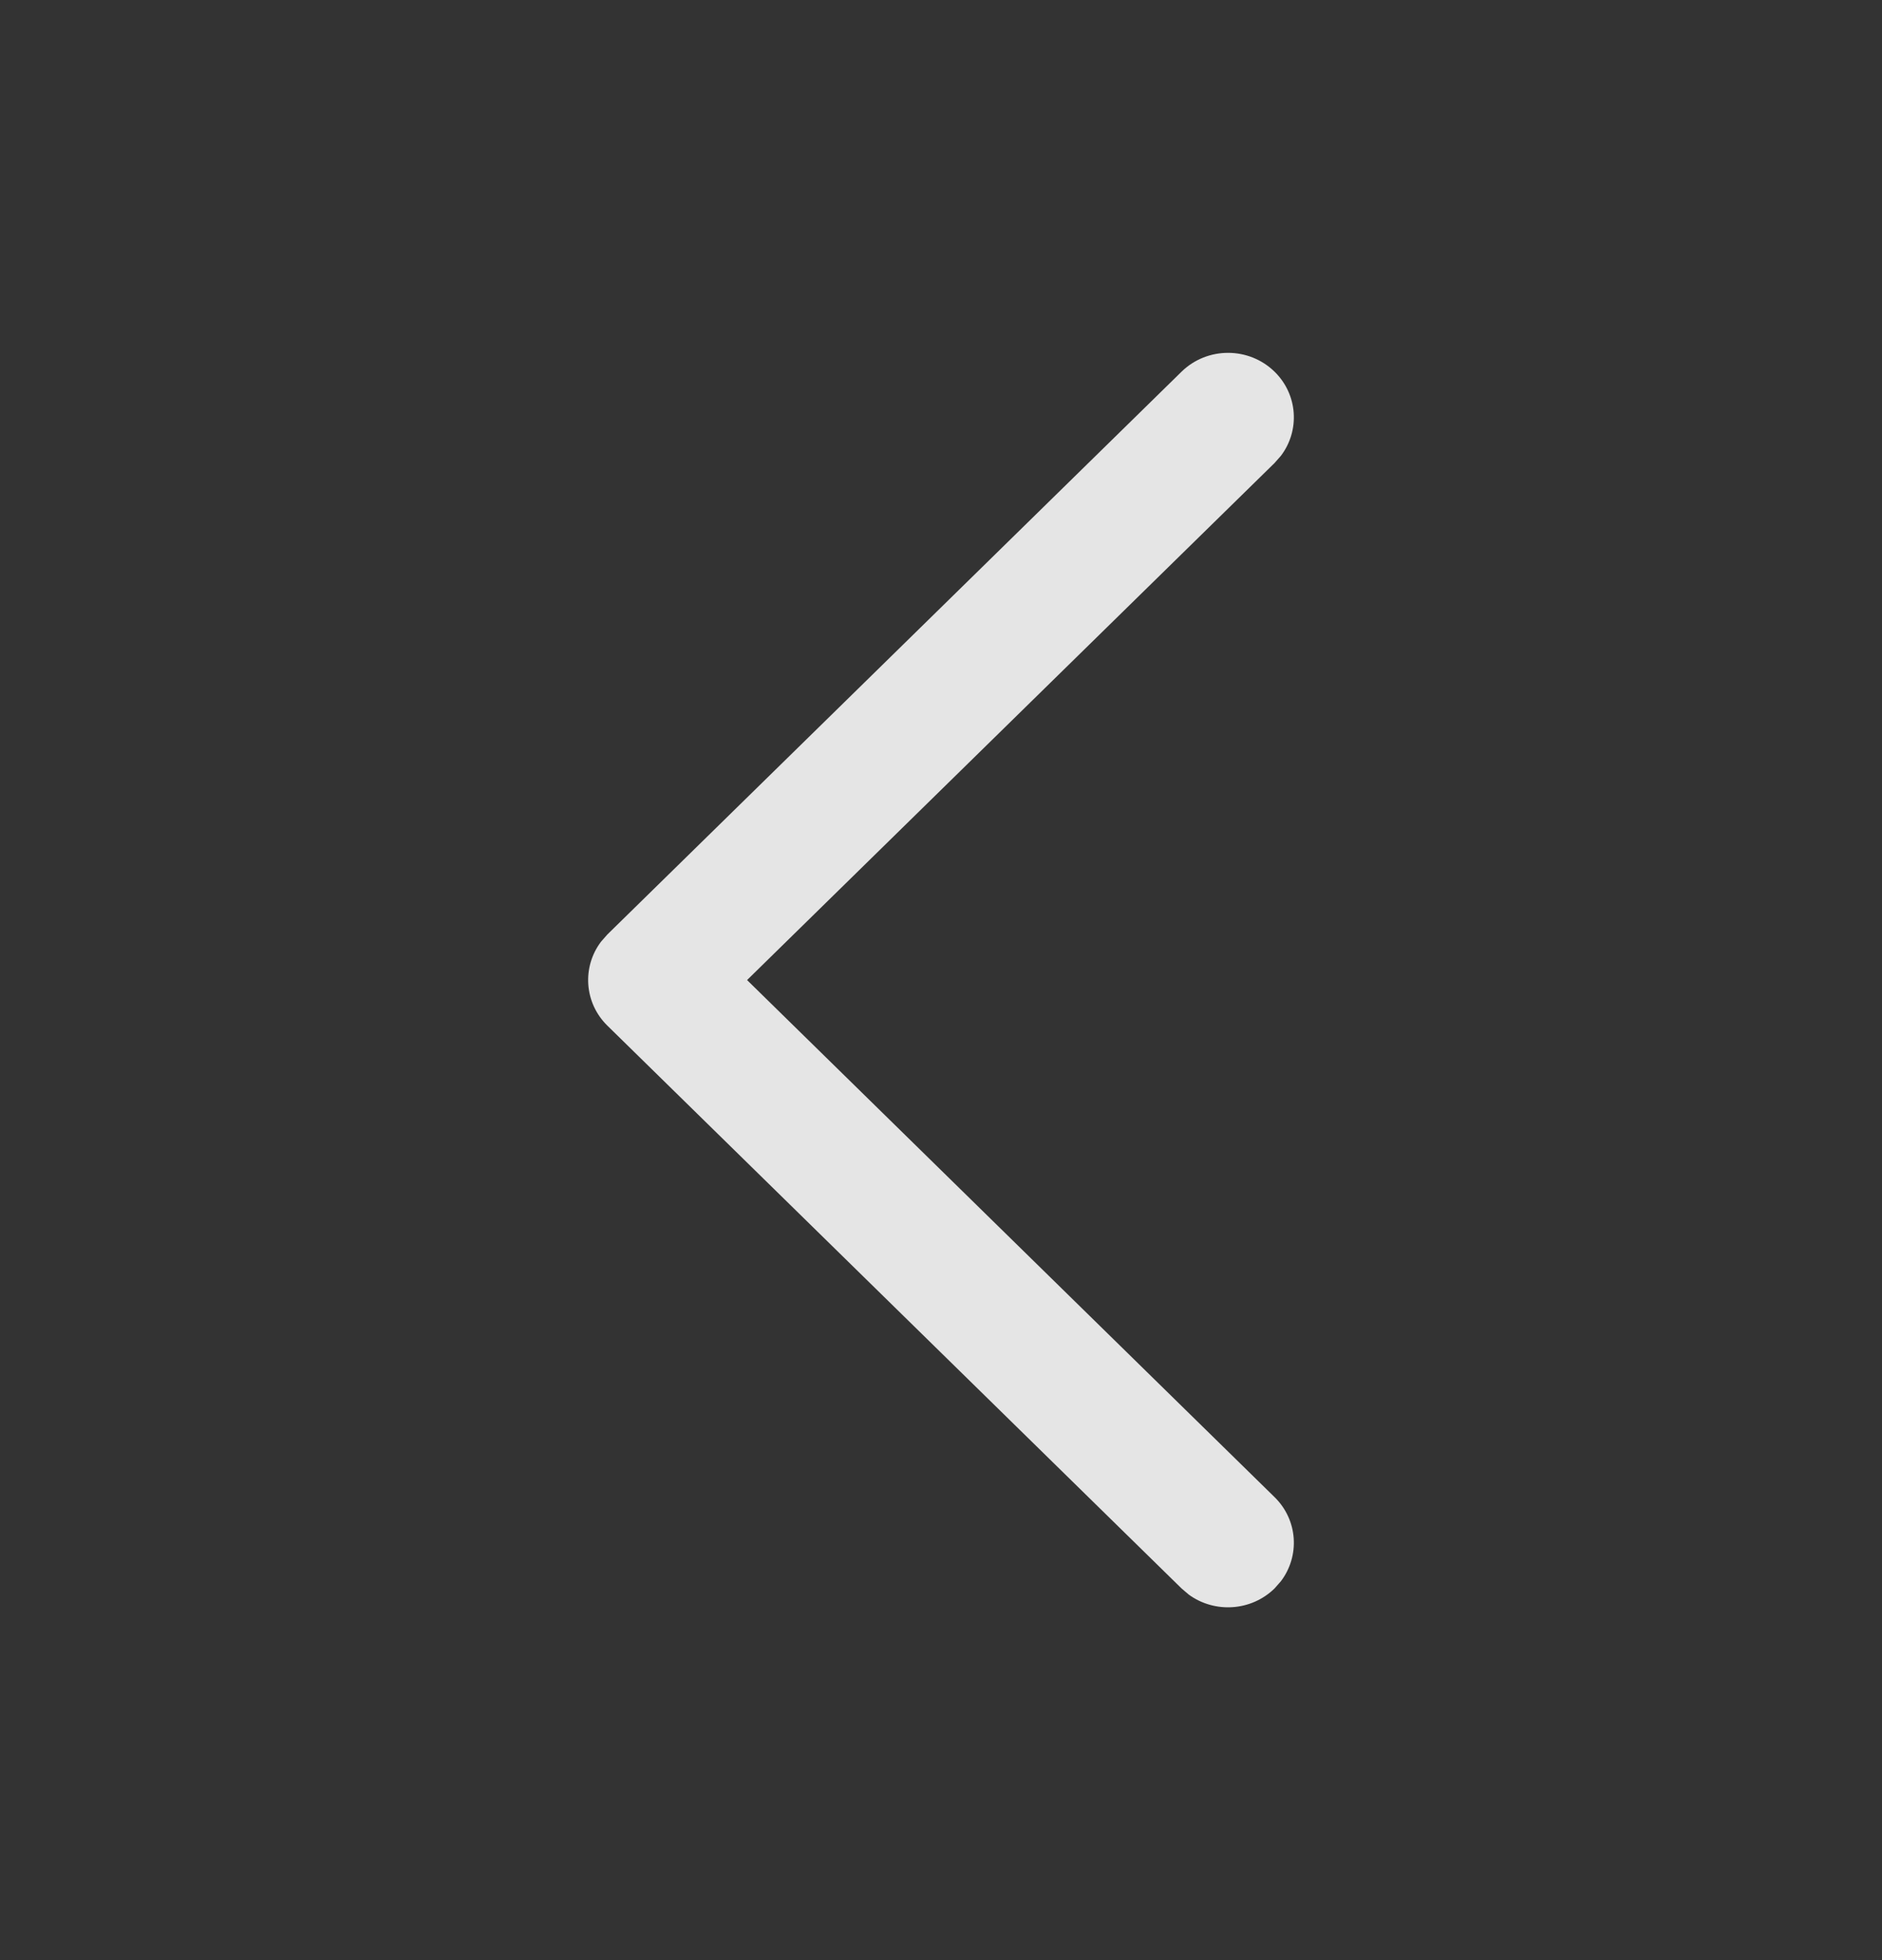 <svg width="24" height="25" viewBox="0 0 24 25" fill="none" xmlns="http://www.w3.org/2000/svg">
<rect x="0" y="0" width="24" height="25" fill="#333333" stroke="none"/>
<path d="M16.254 4.741C16.552 5.033 16.579 5.491 16.335 5.813L16.254 5.905L9.527 12.5L16.254 19.095C16.552 19.387 16.579 19.844 16.335 20.167L16.254 20.259C15.956 20.551 15.49 20.578 15.161 20.339L15.067 20.259L7.746 13.082C7.448 12.79 7.421 12.332 7.665 12.01L7.746 11.918L15.067 4.741C15.395 4.42 15.926 4.42 16.254 4.741Z" fill="white" fill-opacity="0.87"/>
</svg>
